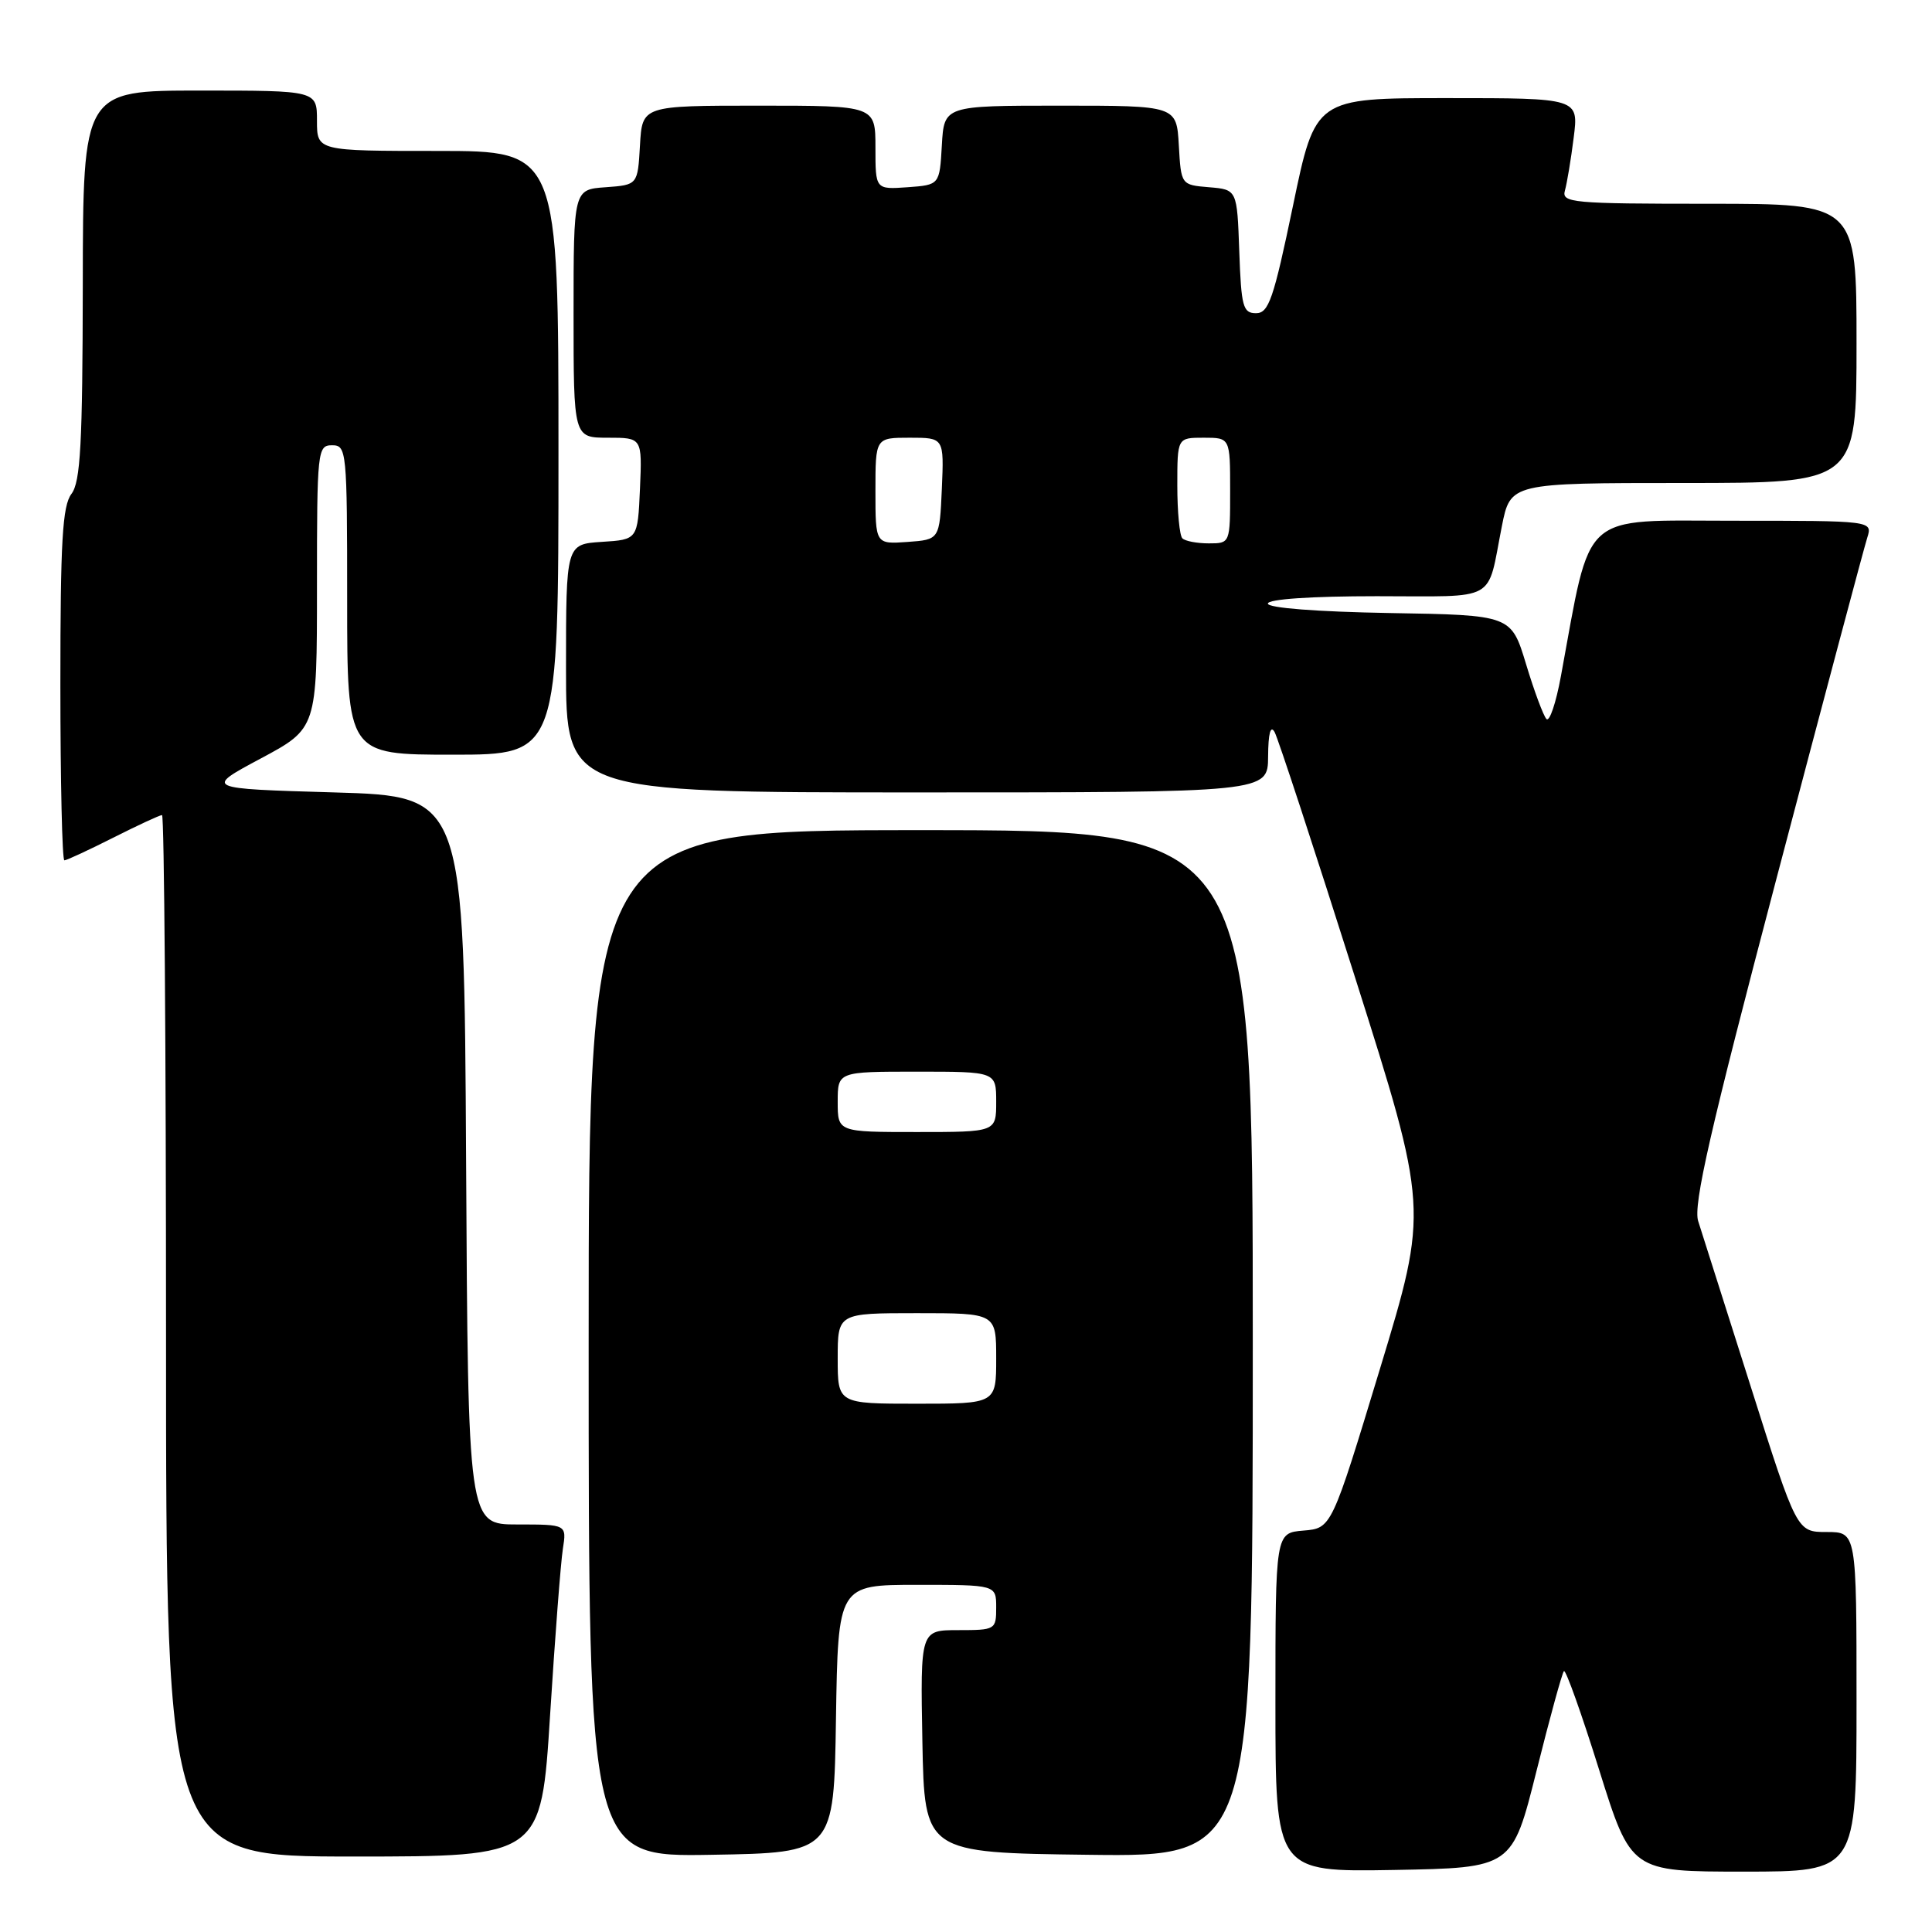 <?xml version="1.0" encoding="UTF-8" standalone="no"?>
<!DOCTYPE svg PUBLIC "-//W3C//DTD SVG 1.1//EN" "http://www.w3.org/Graphics/SVG/1.1/DTD/svg11.dtd" >
<svg xmlns="http://www.w3.org/2000/svg" xmlns:xlink="http://www.w3.org/1999/xlink" version="1.1" viewBox="0 0 256 256">
 <g >
 <path fill="currentColor"
d=" M 203.59 234.68 C 205.35 227.64 206.99 221.67 207.23 221.43 C 207.47 221.20 209.57 227.08 211.89 234.50 C 216.12 248.00 216.12 248.00 231.06 248.00 C 246.00 248.00 246.00 248.00 246.00 225.50 C 246.00 203.00 246.00 203.00 242.04 203.00 C 238.09 203.00 238.09 203.00 231.99 183.75 C 228.63 173.16 225.49 163.29 225.02 161.81 C 224.33 159.70 226.60 149.79 235.42 116.31 C 241.62 92.76 247.02 72.49 247.42 71.25 C 248.13 69.00 248.13 69.00 229.68 69.00 C 209.20 69.00 210.91 67.45 206.83 89.59 C 206.18 93.14 205.32 95.70 204.91 95.27 C 204.51 94.85 203.29 91.58 202.21 88.00 C 200.24 81.50 200.24 81.50 184.12 81.23 C 174.50 81.06 168.00 80.56 168.00 79.98 C 168.00 79.39 173.72 79.00 182.43 79.00 C 198.68 79.00 196.98 79.95 199.00 69.75 C 200.14 64.00 200.14 64.00 223.07 64.00 C 246.00 64.00 246.00 64.00 246.00 45.50 C 246.00 27.00 246.00 27.00 226.43 27.00 C 208.28 27.00 206.90 26.87 207.36 25.25 C 207.63 24.29 208.16 21.14 208.52 18.25 C 209.19 13.00 209.19 13.00 191.74 13.00 C 174.29 13.00 174.29 13.00 171.33 27.25 C 168.75 39.65 168.11 41.50 166.43 41.50 C 164.70 41.50 164.47 40.64 164.21 33.31 C 163.92 25.12 163.92 25.12 160.21 24.81 C 156.50 24.50 156.50 24.50 156.20 19.25 C 155.90 14.00 155.90 14.00 140.50 14.00 C 125.10 14.00 125.10 14.00 124.80 19.25 C 124.50 24.50 124.50 24.50 120.25 24.81 C 116.00 25.11 116.00 25.11 116.00 19.56 C 116.00 14.00 116.00 14.00 100.55 14.00 C 85.10 14.00 85.10 14.00 84.80 19.25 C 84.50 24.50 84.50 24.50 80.25 24.81 C 76.00 25.11 76.00 25.11 76.00 41.56 C 76.00 58.00 76.00 58.00 80.55 58.00 C 85.09 58.00 85.09 58.00 84.80 64.75 C 84.50 71.50 84.50 71.50 79.75 71.80 C 75.00 72.11 75.00 72.11 75.00 88.55 C 75.00 105.00 75.00 105.00 121.50 105.00 C 168.00 105.00 168.00 105.00 168.03 100.25 C 168.05 97.18 168.35 96.03 168.89 97.00 C 169.35 97.83 174.12 112.38 179.50 129.35 C 189.28 160.20 189.28 160.20 182.86 181.35 C 176.44 202.50 176.44 202.50 172.72 202.81 C 169.00 203.12 169.00 203.12 169.00 225.59 C 169.00 248.05 169.00 248.05 184.69 247.78 C 200.38 247.50 200.38 247.50 203.59 234.68 Z  M 72.89 227.25 C 73.54 216.94 74.30 207.04 74.58 205.25 C 75.09 202.00 75.09 202.00 68.55 202.00 C 62.02 202.00 62.02 202.00 61.76 153.75 C 61.50 105.50 61.50 105.50 44.29 105.00 C 27.08 104.50 27.08 104.50 34.54 100.51 C 42.00 96.52 42.00 96.52 42.00 77.76 C 42.00 59.67 42.07 59.00 44.00 59.00 C 45.93 59.00 46.00 59.67 46.00 79.50 C 46.00 100.00 46.00 100.00 60.00 100.00 C 74.00 100.00 74.00 100.00 74.00 60.00 C 74.00 20.00 74.00 20.00 58.00 20.00 C 42.00 20.00 42.00 20.00 42.00 16.00 C 42.00 12.00 42.00 12.00 26.50 12.00 C 11.00 12.00 11.00 12.00 10.97 37.75 C 10.94 58.81 10.67 63.85 9.47 65.44 C 8.27 67.02 8.00 71.74 8.00 90.69 C 8.00 103.51 8.24 114.00 8.53 114.00 C 8.82 114.00 11.73 112.65 15.00 111.00 C 18.27 109.35 21.18 108.00 21.47 108.00 C 21.76 108.00 22.00 139.05 22.00 177.00 C 22.00 246.00 22.00 246.00 46.86 246.00 C 71.71 246.00 71.71 246.00 72.89 227.25 Z  M 110.77 227.75 C 111.05 210.00 111.05 210.00 121.52 210.00 C 132.00 210.00 132.00 210.00 132.00 213.00 C 132.00 215.94 131.89 216.00 126.97 216.00 C 121.95 216.00 121.95 216.00 122.22 230.75 C 122.50 245.50 122.50 245.50 144.25 245.77 C 166.00 246.04 166.00 246.04 166.00 178.02 C 166.00 110.00 166.00 110.00 122.00 110.00 C 78.00 110.00 78.00 110.00 78.00 178.02 C 78.00 246.05 78.00 246.05 94.25 245.77 C 110.50 245.50 110.50 245.50 110.77 227.75 Z  M 116.00 65.06 C 116.00 58.00 116.00 58.00 120.55 58.00 C 125.09 58.00 125.09 58.00 124.80 64.75 C 124.50 71.50 124.50 71.50 120.25 71.81 C 116.00 72.11 116.00 72.11 116.00 65.06 Z  M 156.67 71.33 C 156.30 70.97 156.00 67.82 156.00 64.33 C 156.00 58.00 156.00 58.00 159.50 58.00 C 163.00 58.00 163.00 58.00 163.00 65.00 C 163.00 72.00 163.00 72.00 160.17 72.00 C 158.61 72.00 157.03 71.70 156.67 71.33 Z  M 111.00 180.00 C 111.00 174.00 111.00 174.00 121.50 174.00 C 132.00 174.00 132.00 174.00 132.00 180.00 C 132.00 186.00 132.00 186.00 121.50 186.00 C 111.00 186.00 111.00 186.00 111.00 180.00 Z  M 111.00 146.00 C 111.00 142.00 111.00 142.00 121.50 142.00 C 132.00 142.00 132.00 142.00 132.00 146.00 C 132.00 150.00 132.00 150.00 121.50 150.00 C 111.00 150.00 111.00 150.00 111.00 146.00 Z "/>
</g>
</svg>